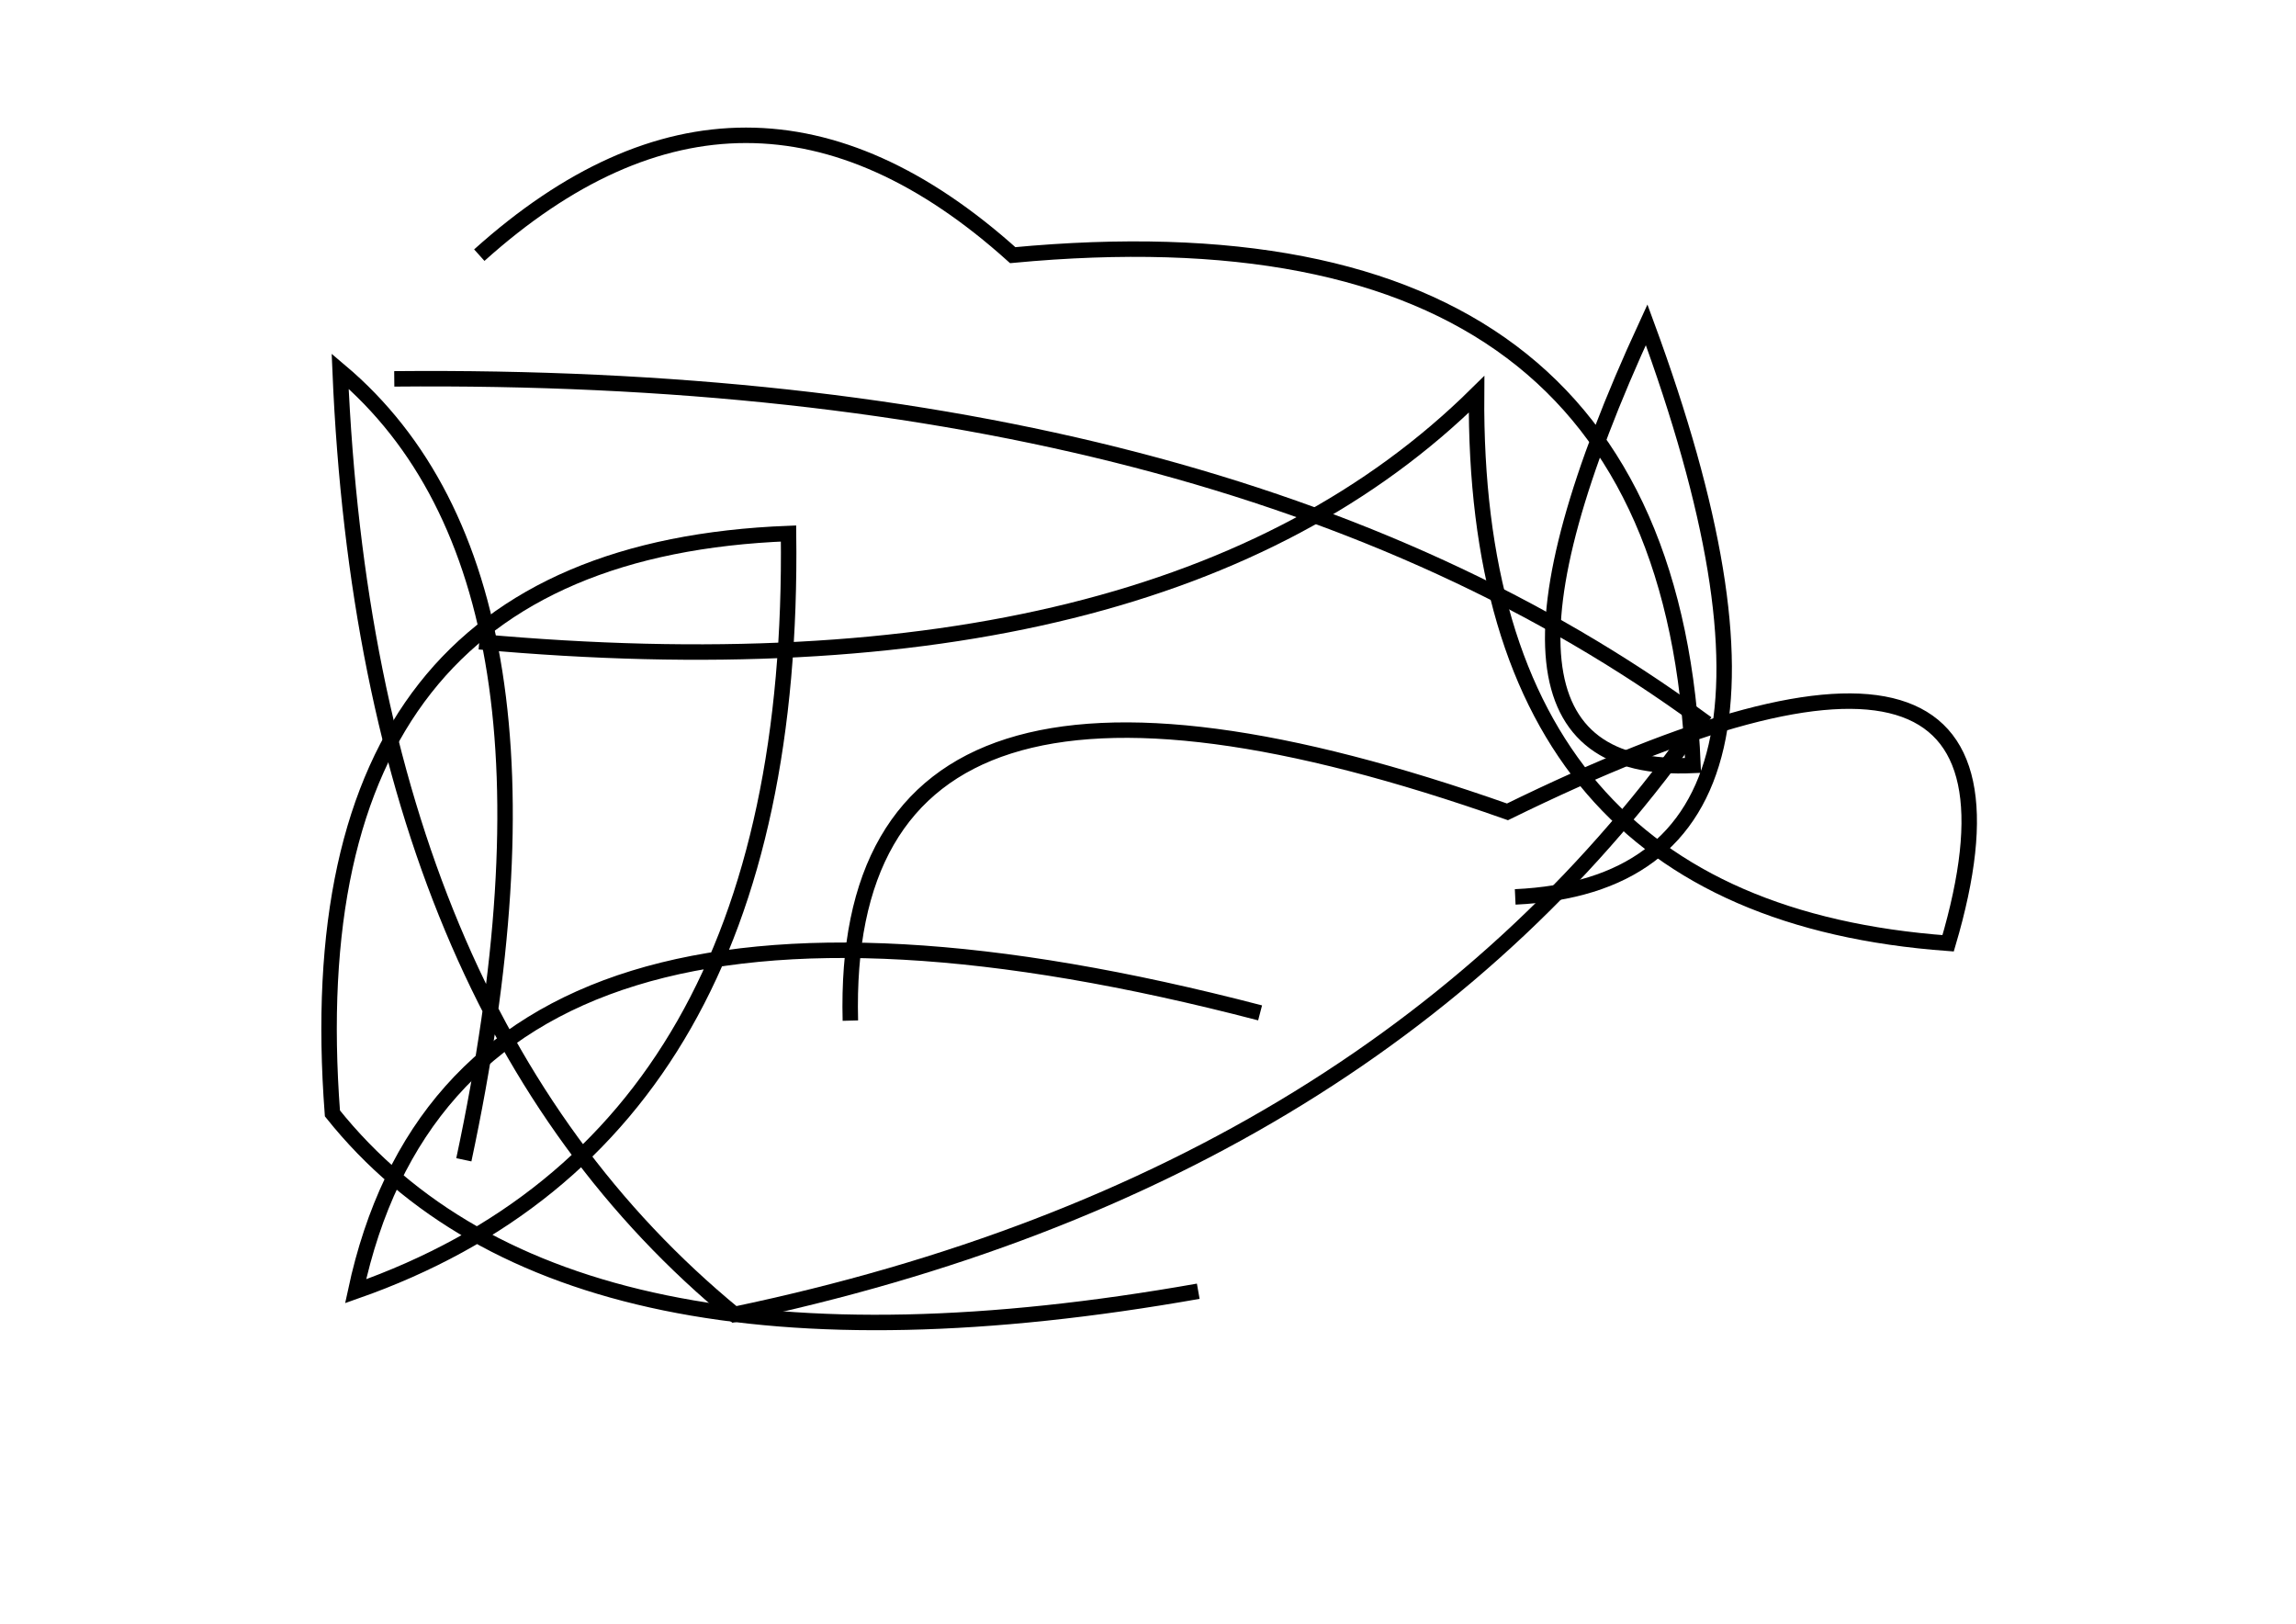 <?xml version="1.0" encoding="utf-8" ?>
<svg baseProfile="full" height="210mm" version="1.1" viewBox="0 0 297 210" width="297mm" xmlns="http://www.w3.org/2000/svg" xmlns:ev="http://www.w3.org/2001/xml-events" xmlns:xlink="http://www.w3.org/1999/xlink"><defs /><g transform="translate(43,30)"><path d="M 153,86 Q 196.5,84.0 170,12 Q 143.0,70.5 176,69 Q 173.0,-5.0 88,3 Q 53.5,-28.0 19,3" fill="none" stroke="black" stroke-width="2" /><path d="M 19,53 Q 107.5,61.0 148,21 Q 147.5,87.5 209,92 Q 224.5,39.5 152,75 Q 65.5,44.5 67,102" fill="none" stroke="black" stroke-width="2" /><path d="M 17,120 Q 33.0,45.0 1,18 Q 4.5,101.0 52,140 Q 135.5,122.5 177,63 Q 115.5,18.0 8,19" fill="none" stroke="black" stroke-width="2" /><path d="M 120,101 Q 16.5,74.0 3,137 Q 60.0,117.0 59,39 Q -5.5,41.5 0,114 Q 30.0,151.5 112,137" fill="none" stroke="black" stroke-width="2" /></g></svg>
